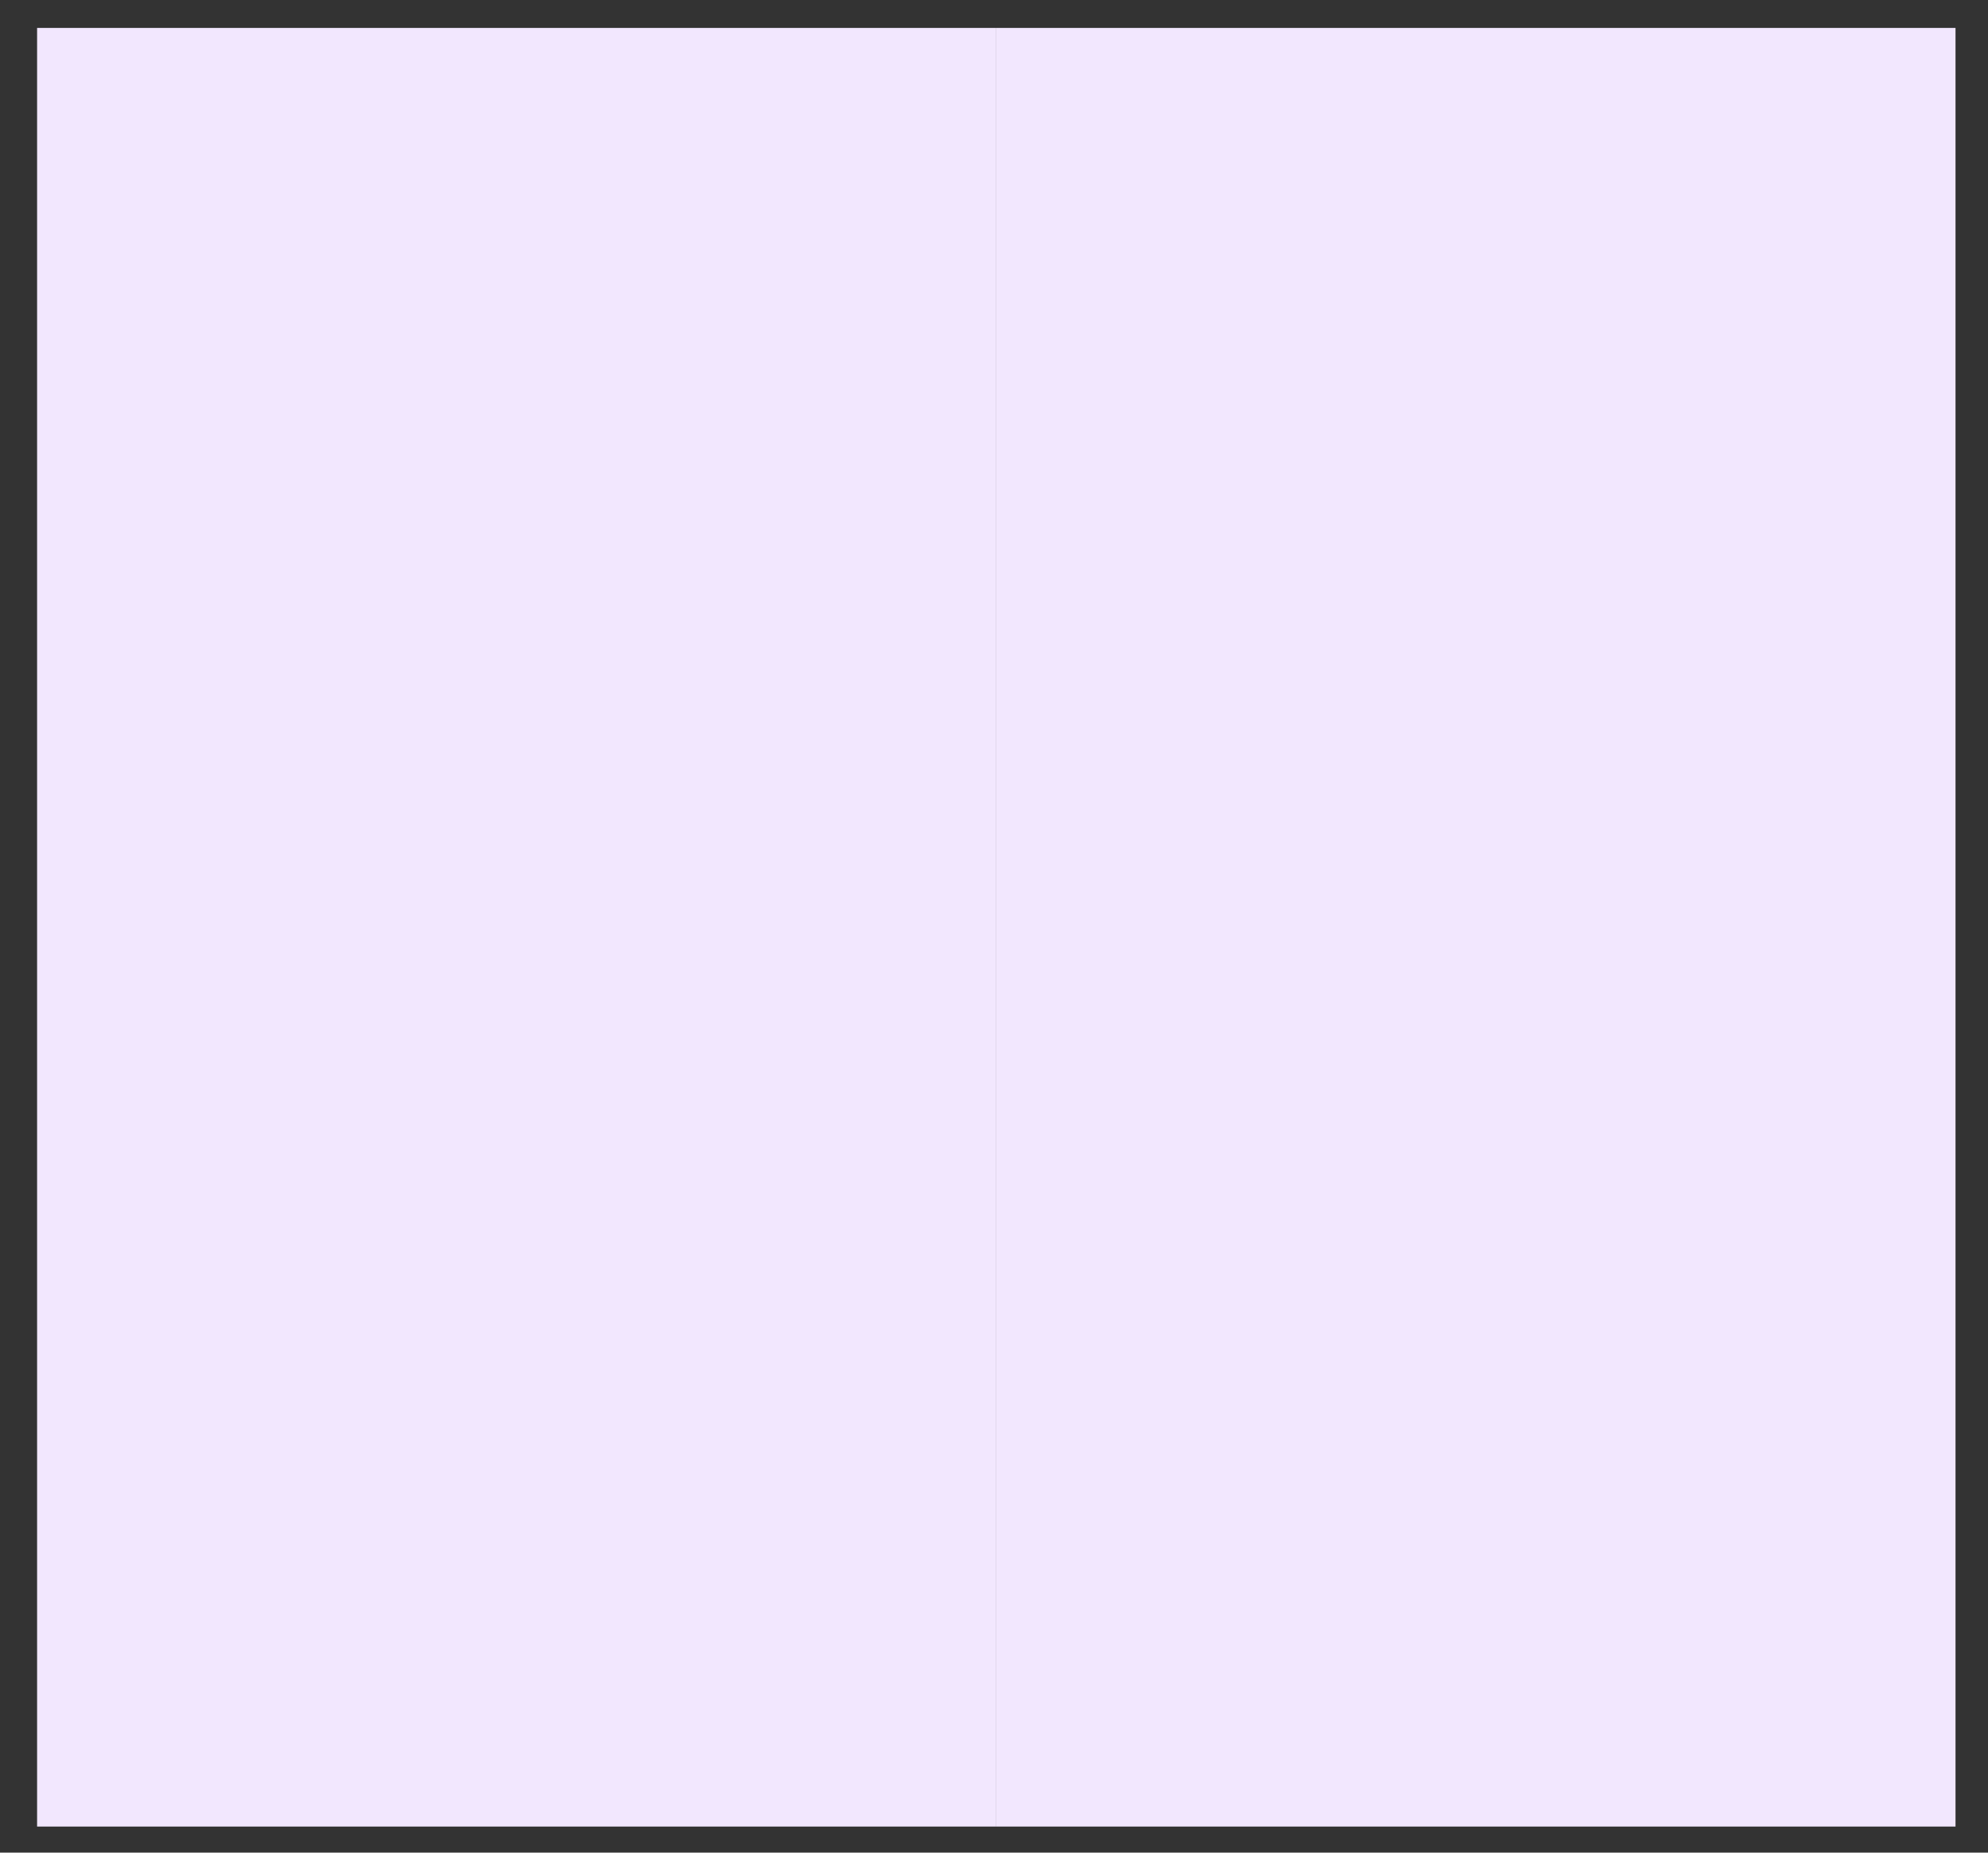 <svg width="44" height="41" viewBox="0 0 44 41" fill="none" xmlns="http://www.w3.org/2000/svg">
<rect x="0" y="0" width="44" height="41" fill="#333333" stroke="none"/>
<rect x="22.051" y="0.618" width="21.23" height="39.805" fill="#F2E7FE"/>
<rect x="0.821" y="0.618" width="21.23" height="39.805" fill="#F2E7FE"/>
</svg>
